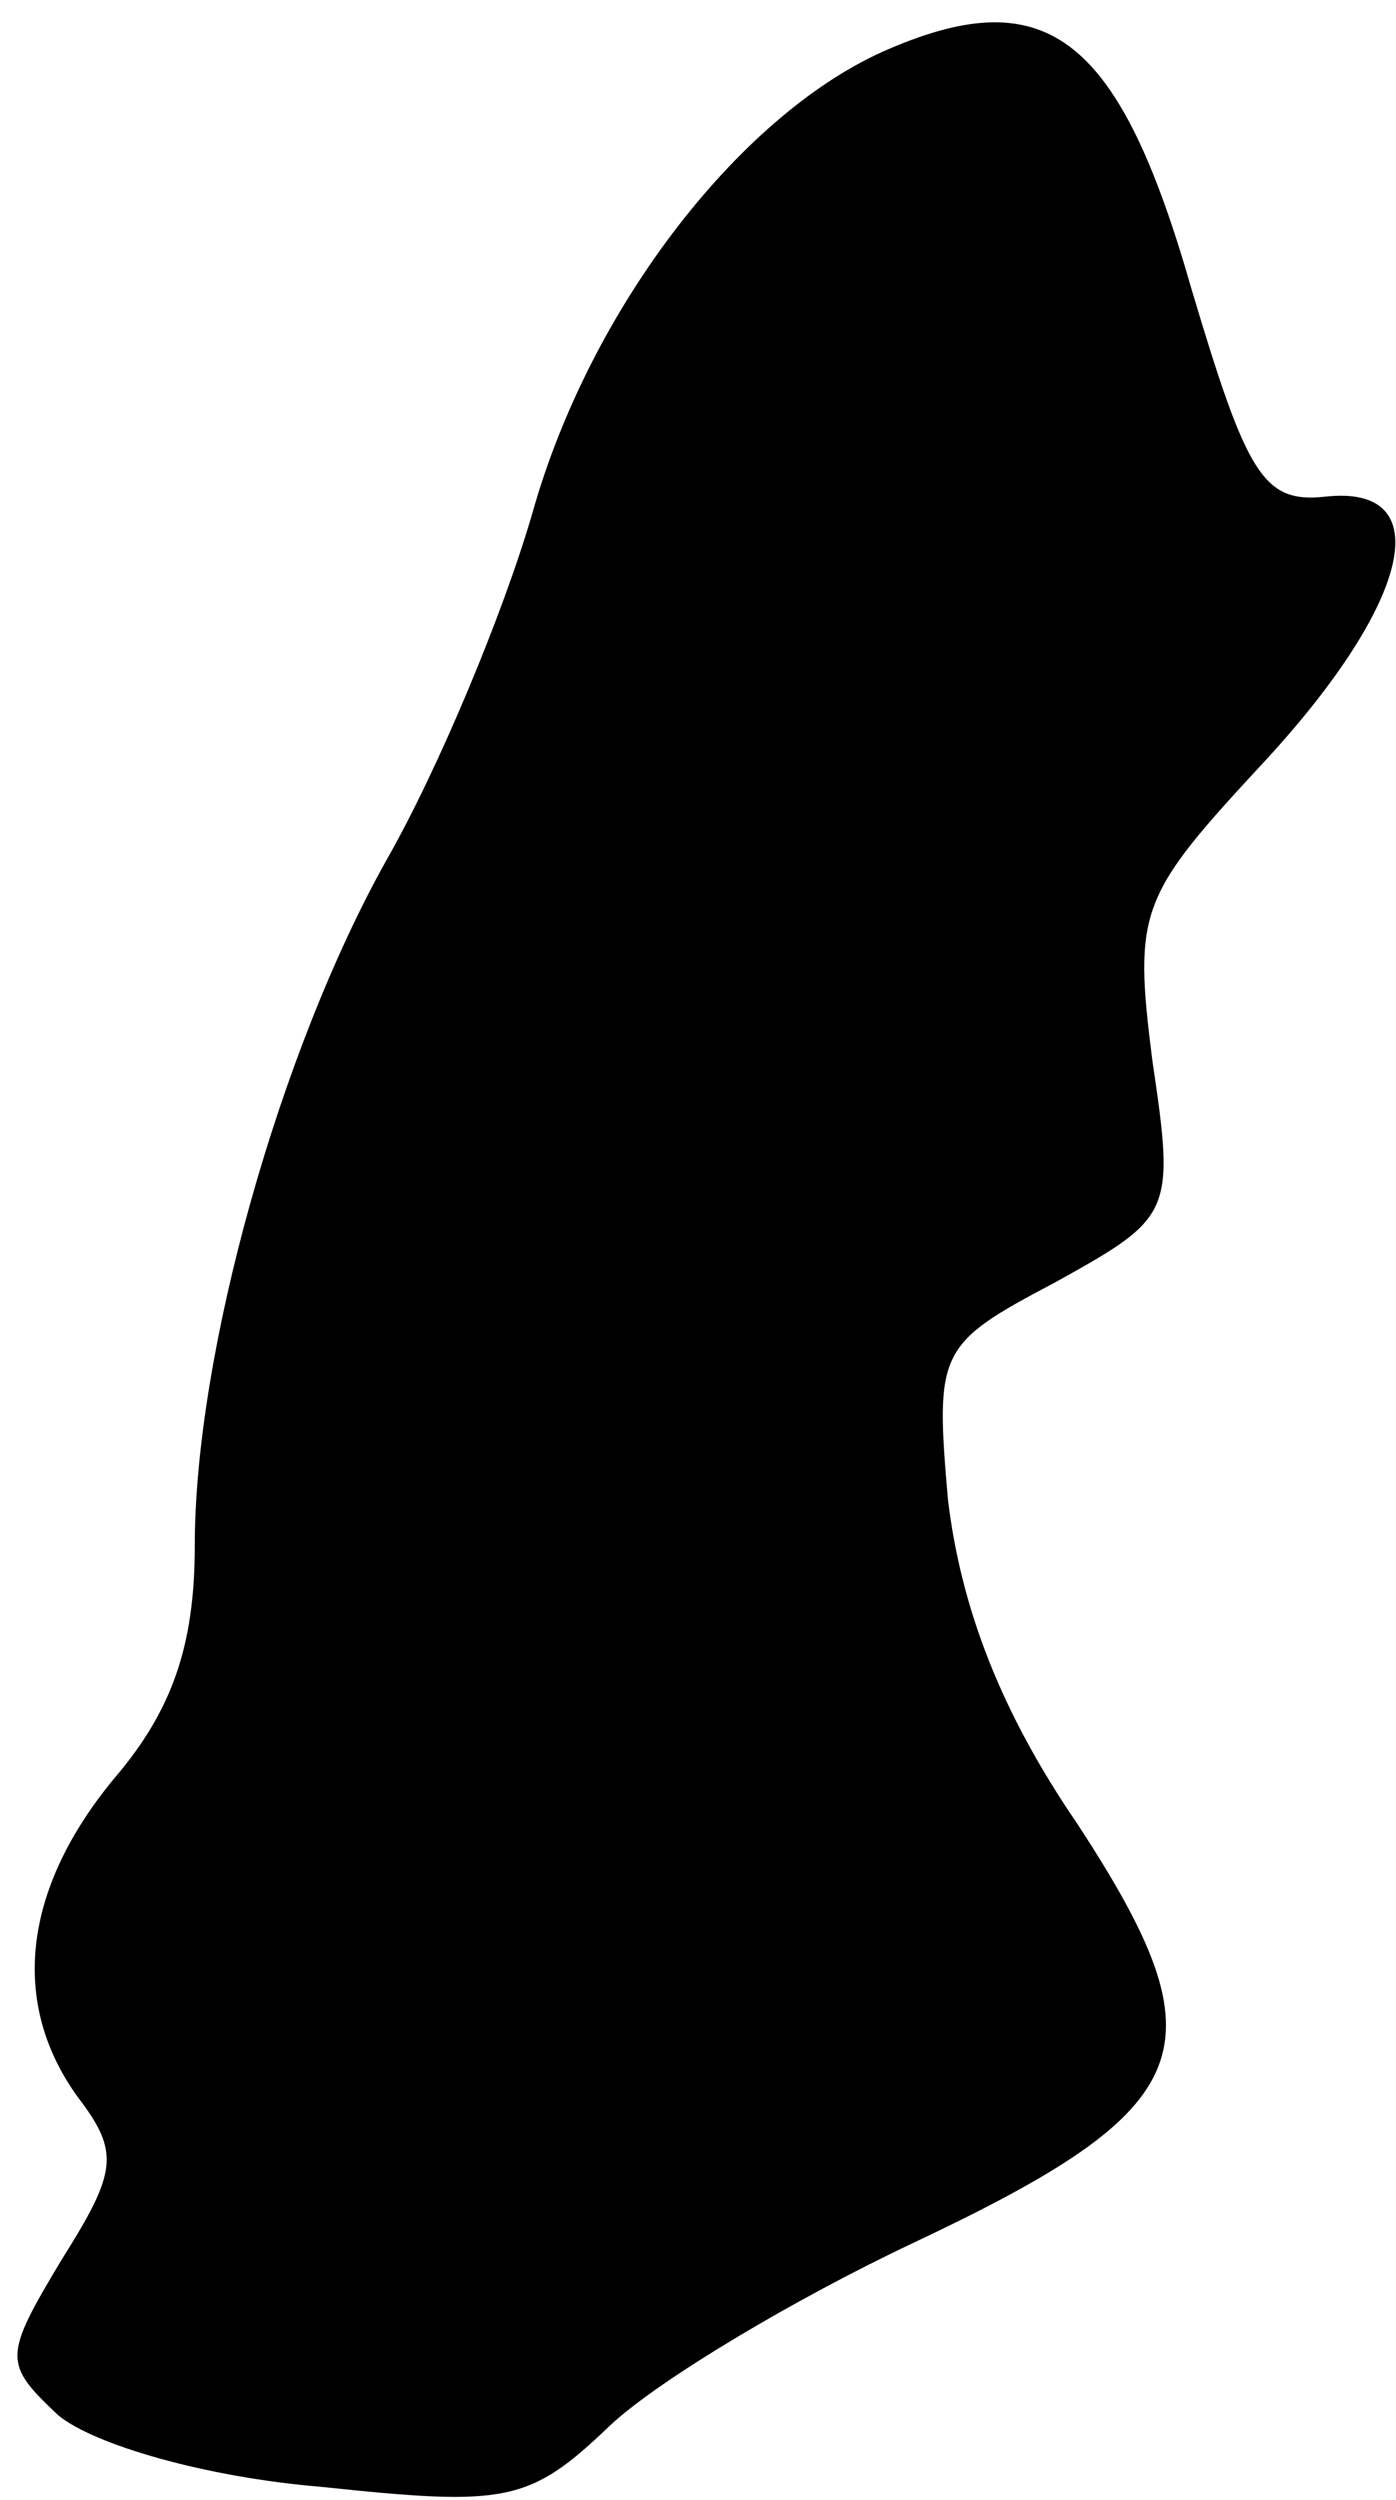 <?xml version="1.0" standalone="no"?>
<!DOCTYPE svg PUBLIC "-//W3C//DTD SVG 20010904//EN"
 "http://www.w3.org/TR/2001/REC-SVG-20010904/DTD/svg10.dtd">
<svg version="1.0" xmlns="http://www.w3.org/2000/svg"
 width="43pt" height="77pt" viewBox="0 0 43 77"
 preserveAspectRatio="xMidYMid meet">
<g transform="translate(0,77) scale(0.1,-0.1)"
fill="#000000" stroke="none">
<path fill="#000000" stroke="none" d="M274 755 c-45 -19 -92 -79 -110 -143
-9 -31 -29 -79 -45 -107 -33 -59 -59 -152 -59 -211 0 -31 -7 -51 -25 -72 -28
-34 -32 -69 -11 -98 13 -17 12 -23 -5 -50 -18 -30 -18 -32 -1 -48 11 -9 45
-19 81 -22 57 -6 64 -5 89 19 15 14 57 39 93 56 89 42 96 60 51 129 -24 35
-36 67 -40 100 -4 46 -3 48 33 67 36 20 37 21 30 68 -6 47 -4 51 35 93 45 49
53 85 18 81 -19 -2 -24 7 -41 64 -22 77 -44 95 -93 74z"/>
</g>
</svg>
